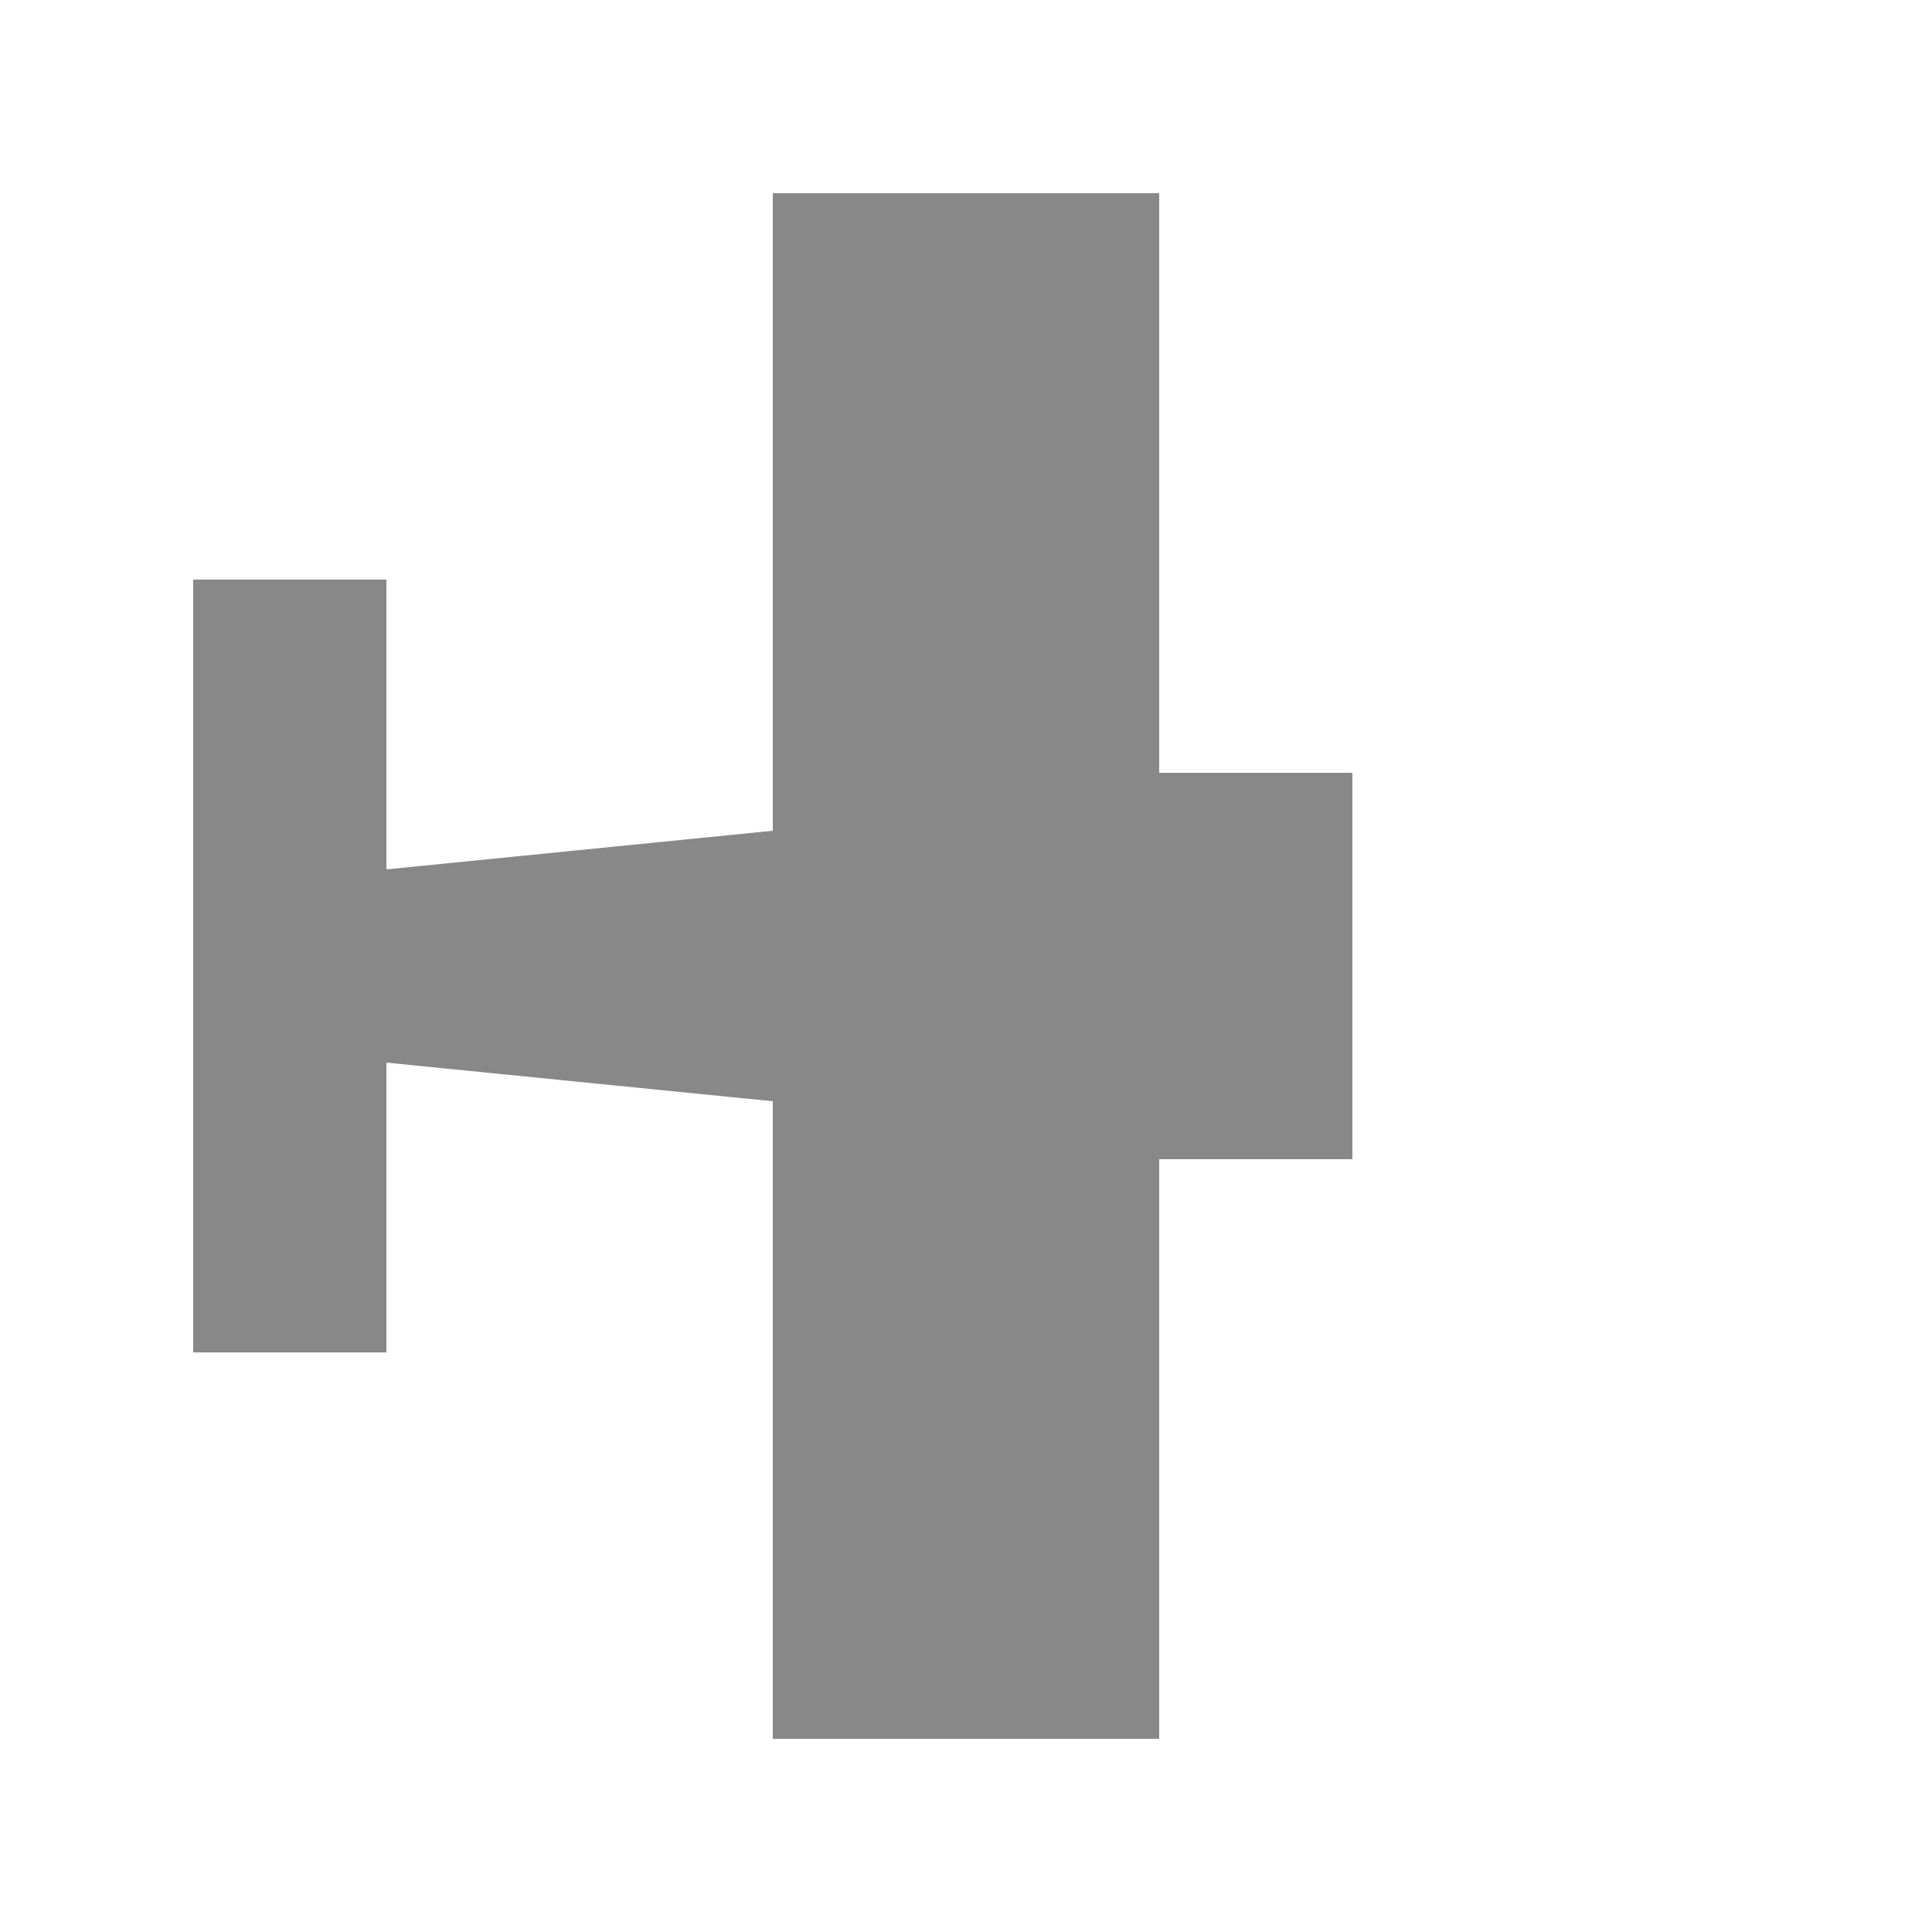 <?xml version="1.0" encoding="utf-8"?>
<svg viewBox="-0.05 -0.05 0.1 0.1" xmlns="http://www.w3.org/2000/svg">
<polygon class="vehiclebody" points="0.02 0.01,0.02 -0.01,0.01 -0.01,0.01 -0.04,-0.01 -0.04,-0.01 -0.007,-0.03 -0.005,-0.03 -0.02,-0.04 -0.02,-0.04 0.02,-0.03 0.02,-0.03 0.005,-0.01 0.007,-0.01 0.04,0.01 0.04,0.01 0.01," fill="#888"/>

<circle cx="0" cy="0" r="0.0" fill="#6c6c6c" />
<line x1="0" y1="0" x2="0" y2="0.0" stroke="#9b9b93" stroke-width="0.0"/>

</svg>